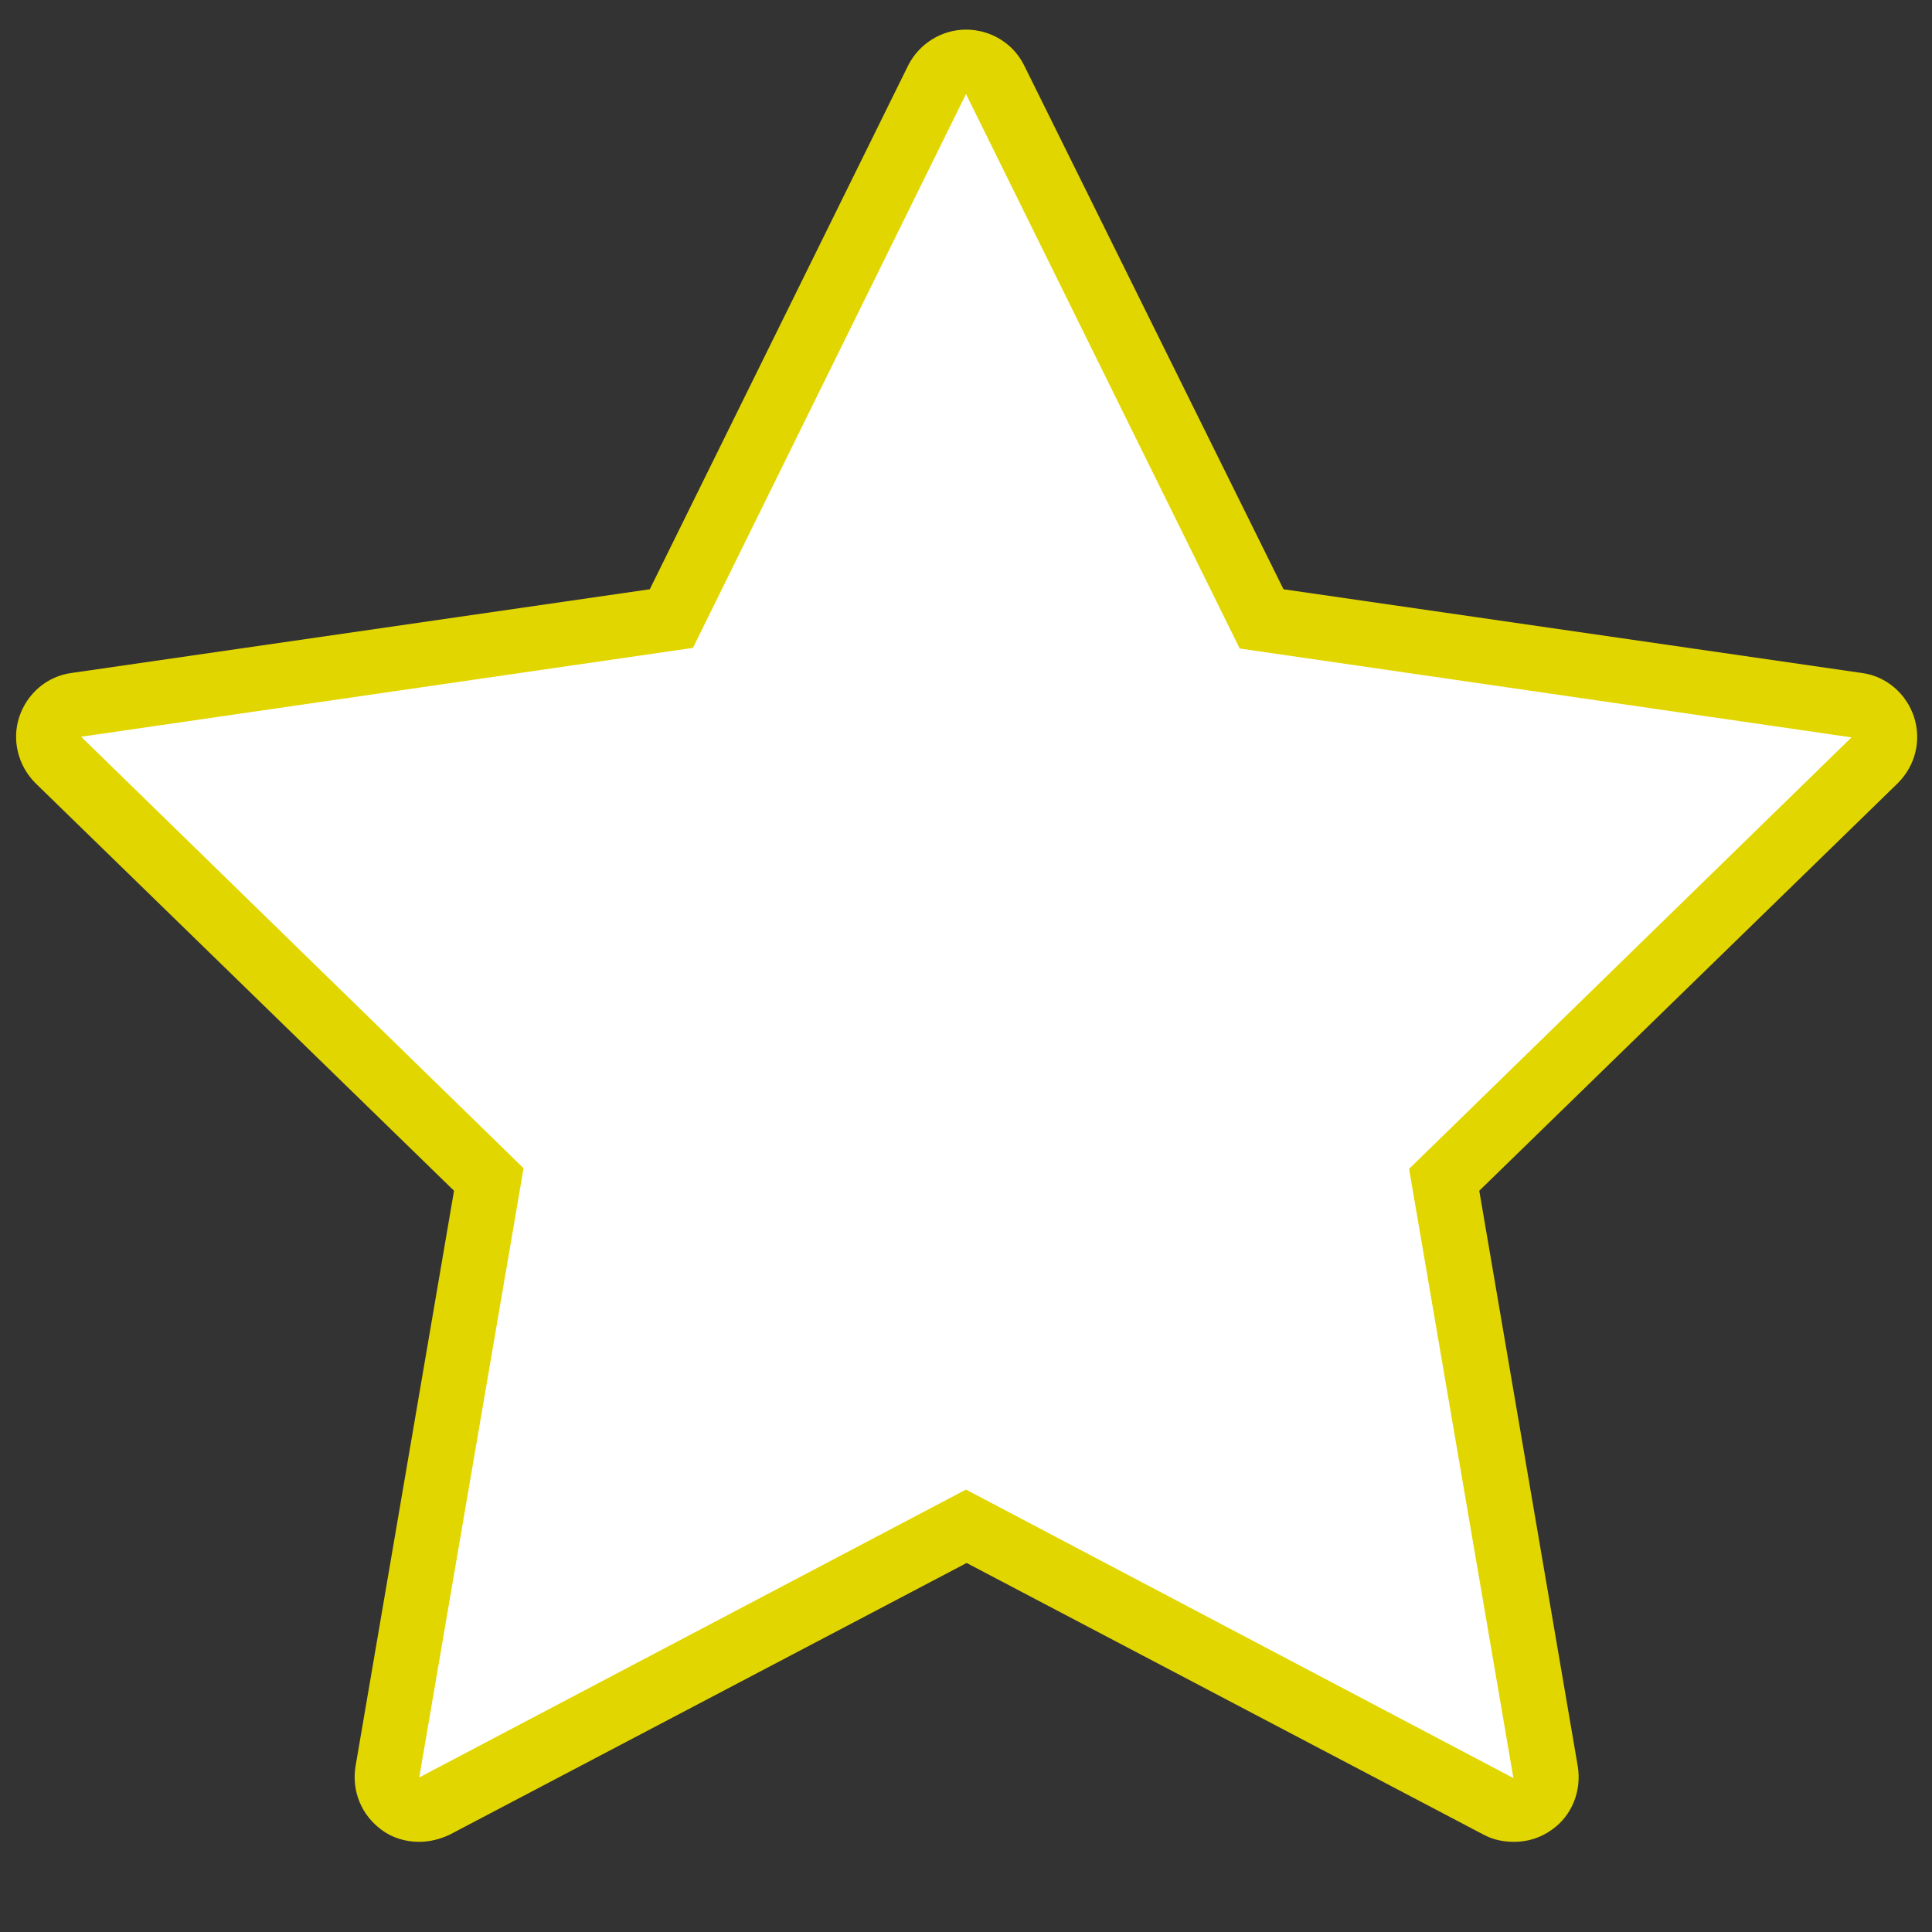 <?xml version="1.0" encoding="utf-8"?>
<!-- Generator: Adobe Illustrator 24.1.0, SVG Export Plug-In . SVG Version: 6.00 Build 0)  -->
<svg version="1.1" id="Layer_1" xmlns="http://www.w3.org/2000/svg" xmlns:xlink="http://www.w3.org/1999/xlink" x="0px" y="0px"
	 viewBox="0 0 300 300" style="enable-background:new 0 0 300 300;" xml:space="preserve">
<rect x="0" y="0" width="300" height="300" fill="#333333" stroke="none"/>
<style type="text/css">
	.st0{fill:#FFFFFF;}
	.st1{fill:#E2D600;}
</style>
<g>
	<path class="st0" d="M234.9,281c-0.8,0-1.6-0.2-2.3-0.6L150,237l-82.6,43.4c-0.7,0.4-1.5,0.6-2.3,0.6c-1,0-2.1-0.3-2.9-1
		c-1.5-1.1-2.3-3-2-4.9l15.8-92L9.1,118c-1.4-1.3-1.9-3.3-1.3-5.1c0.6-1.8,2.2-3.1,4-3.4L104.2,96l41.3-83.7
		c0.8-1.7,2.6-2.8,4.5-2.8s3.6,1.1,4.5,2.8L195.8,96l92.4,13.4c1.9,0.3,3.4,1.6,4,3.4c0.6,1.8,0.1,3.8-1.3,5.1l-66.8,65.2l15.8,92
		c0.3,1.9-0.4,3.8-2,4.9C237,280.7,236,281,234.9,281z"/>
	<path class="st1" d="M150,14.6l42.5,86.1l95,13.8l-68.7,67l16.2,94.6L150,231.3L65.1,276l16.2-94.6l-68.7-67l95-13.8L150,14.6
		 M150,4.6c-3.8,0-7.3,2.2-9,5.6l-40.1,81.3l-89.8,13c-3.8,0.5-6.9,3.2-8.1,6.8c-1.2,3.6-0.2,7.6,2.5,10.3l65,63.3l-15.3,89.4
		c-0.6,3.8,0.9,7.5,4,9.8c1.7,1.3,3.8,1.9,5.9,1.9c1.6,0,3.2-0.4,4.7-1.1l80.3-42.2l80.3,42.2c1.5,0.8,3.1,1.1,4.7,1.1
		c2.1,0,4.1-0.6,5.9-1.9c3.1-2.2,4.6-6,4-9.8l-15.3-89.4l65-63.3c2.7-2.7,3.7-6.6,2.5-10.3c-1.2-3.6-4.3-6.3-8.1-6.8l-89.8-13
		L159,10.1C157.3,6.7,153.8,4.6,150,4.6L150,4.6z"/>
</g>
</svg>

